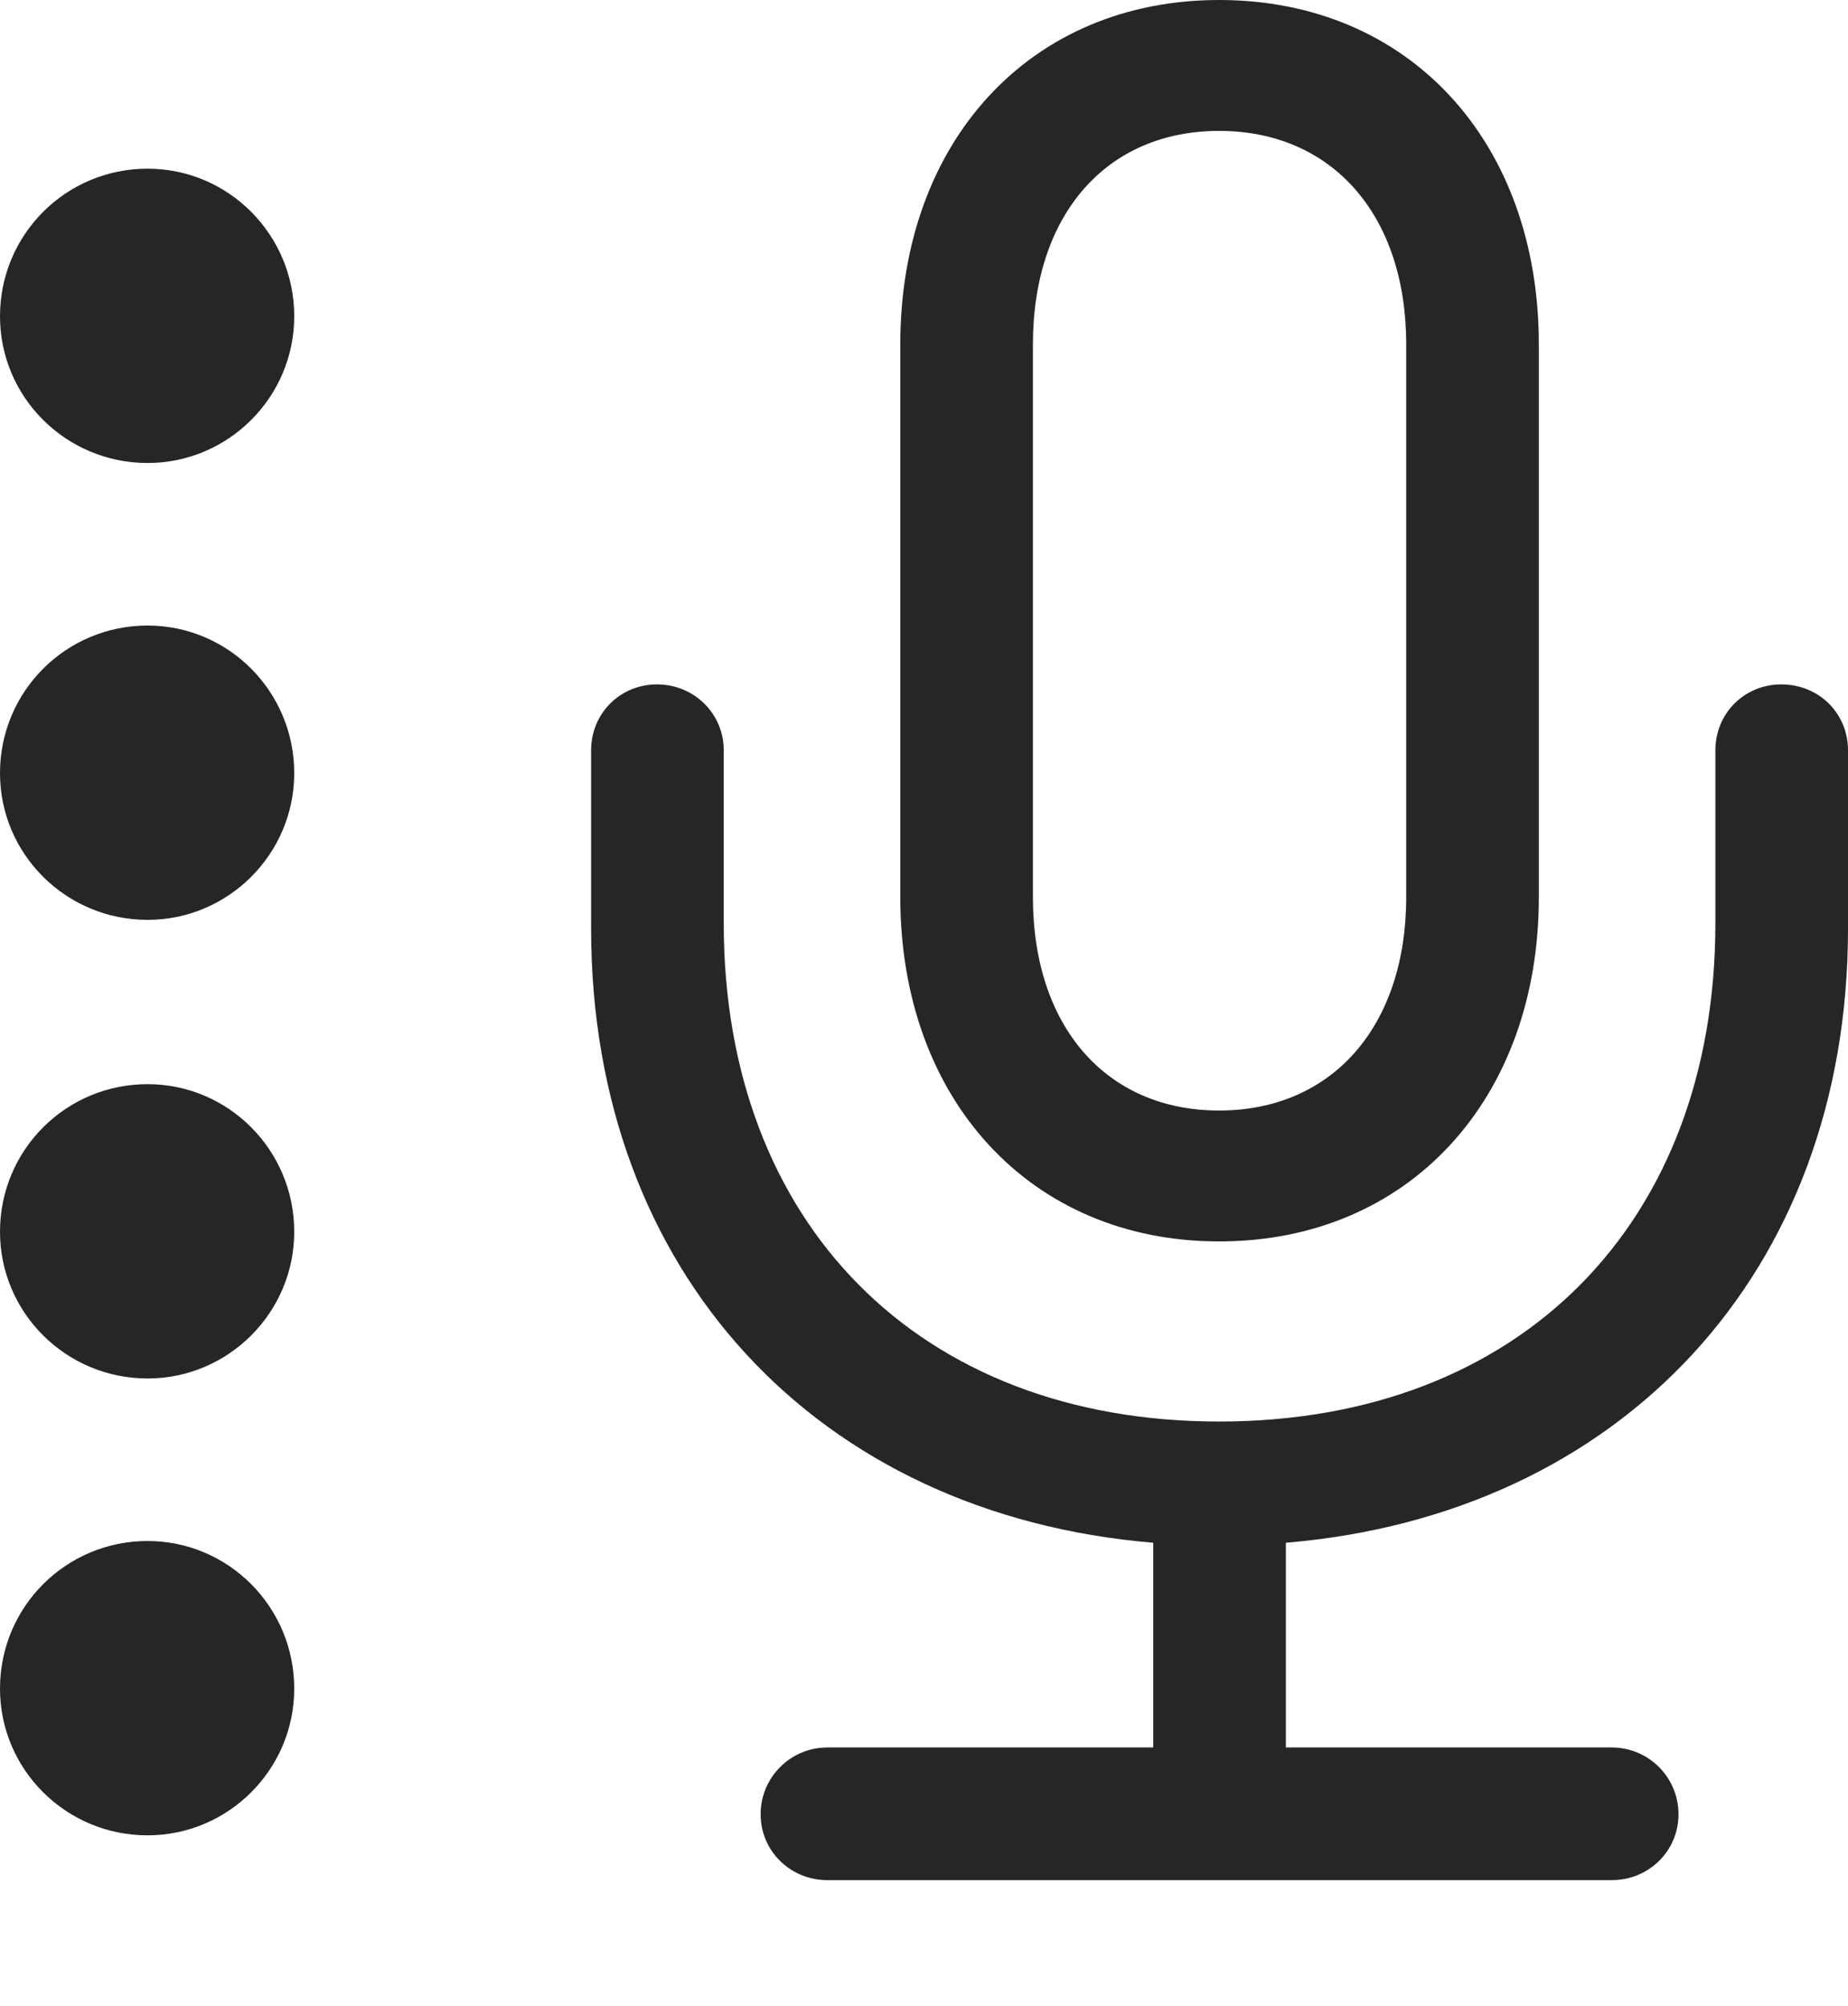 <?xml version="1.0" encoding="UTF-8"?>
<!--Generator: Apple Native CoreSVG 232.5-->
<!DOCTYPE svg
PUBLIC "-//W3C//DTD SVG 1.1//EN"
       "http://www.w3.org/Graphics/SVG/1.1/DTD/svg11.dtd">
<svg version="1.1" xmlns="http://www.w3.org/2000/svg" xmlns:xlink="http://www.w3.org/1999/xlink" width="102.734" height="111.475">
 <g>
  <rect height="111.475" opacity="0" width="102.734" x="0" y="0"/>
  <path d="M8.203 25.732C12.695 25.732 16.357 22.07 16.357 17.578C16.357 13.037 12.695 9.375 8.203 9.375C3.662 9.375 0 13.037 0 17.578C0 22.07 3.662 25.732 8.203 25.732Z" fill="#000000" fill-opacity="0.85"/>
  <path d="M8.203 51.123C12.695 51.123 16.357 47.461 16.357 42.969C16.357 38.428 12.695 34.766 8.203 34.766C3.662 34.766 0 38.428 0 42.969C0 47.461 3.662 51.123 8.203 51.123Z" fill="#000000" fill-opacity="0.85"/>
  <path d="M8.203 76.611C12.695 76.611 16.357 72.949 16.357 68.457C16.357 63.916 12.695 60.254 8.203 60.254C3.662 60.254 0 63.916 0 68.457C0 72.949 3.662 76.611 8.203 76.611Z" fill="#000000" fill-opacity="0.85"/>
  <path d="M8.203 102.002C12.695 102.002 16.357 98.34 16.357 93.848C16.357 89.307 12.695 85.644 8.203 85.644C3.662 85.644 0 89.307 0 93.848C0 98.34 3.662 102.002 8.203 102.002Z" fill="#000000" fill-opacity="0.85"/>
  <path d="M32.861 51.611C32.861 70.752 45.459 84.18 64.111 85.742L64.111 97.119L45.996 97.119C43.945 97.119 42.285 98.779 42.285 100.83C42.285 102.881 43.945 104.492 45.996 104.492L89.6 104.492C91.65 104.492 93.311 102.881 93.311 100.83C93.311 98.779 91.65 97.119 89.6 97.119L71.484 97.119L71.484 85.742C90.088 84.18 102.734 70.752 102.734 51.611L102.734 41.699C102.734 39.648 101.123 38.037 99.023 38.037C96.973 38.037 95.361 39.648 95.361 41.699L95.361 51.318C95.361 67.969 84.522 79.004 67.773 79.004C51.074 79.004 40.234 67.969 40.234 51.318L40.234 41.699C40.234 39.648 38.574 38.037 36.523 38.037C34.473 38.037 32.861 39.648 32.861 41.699ZM50.049 49.853C50.049 61.084 57.275 68.994 67.773 68.994C78.32 68.994 85.547 61.084 85.547 49.853L85.547 19.141C85.547 7.861 78.32 0 67.773 0C57.275 0 50.049 7.861 50.049 19.141ZM57.422 49.853L57.422 19.141C57.422 11.914 61.523 7.275 67.773 7.275C74.023 7.275 78.174 11.914 78.174 19.141L78.174 49.853C78.174 57.08 74.023 61.719 67.773 61.719C61.523 61.719 57.422 57.08 57.422 49.853Z" fill="#000000" fill-opacity="0.85"/>
 </g>
</svg>
